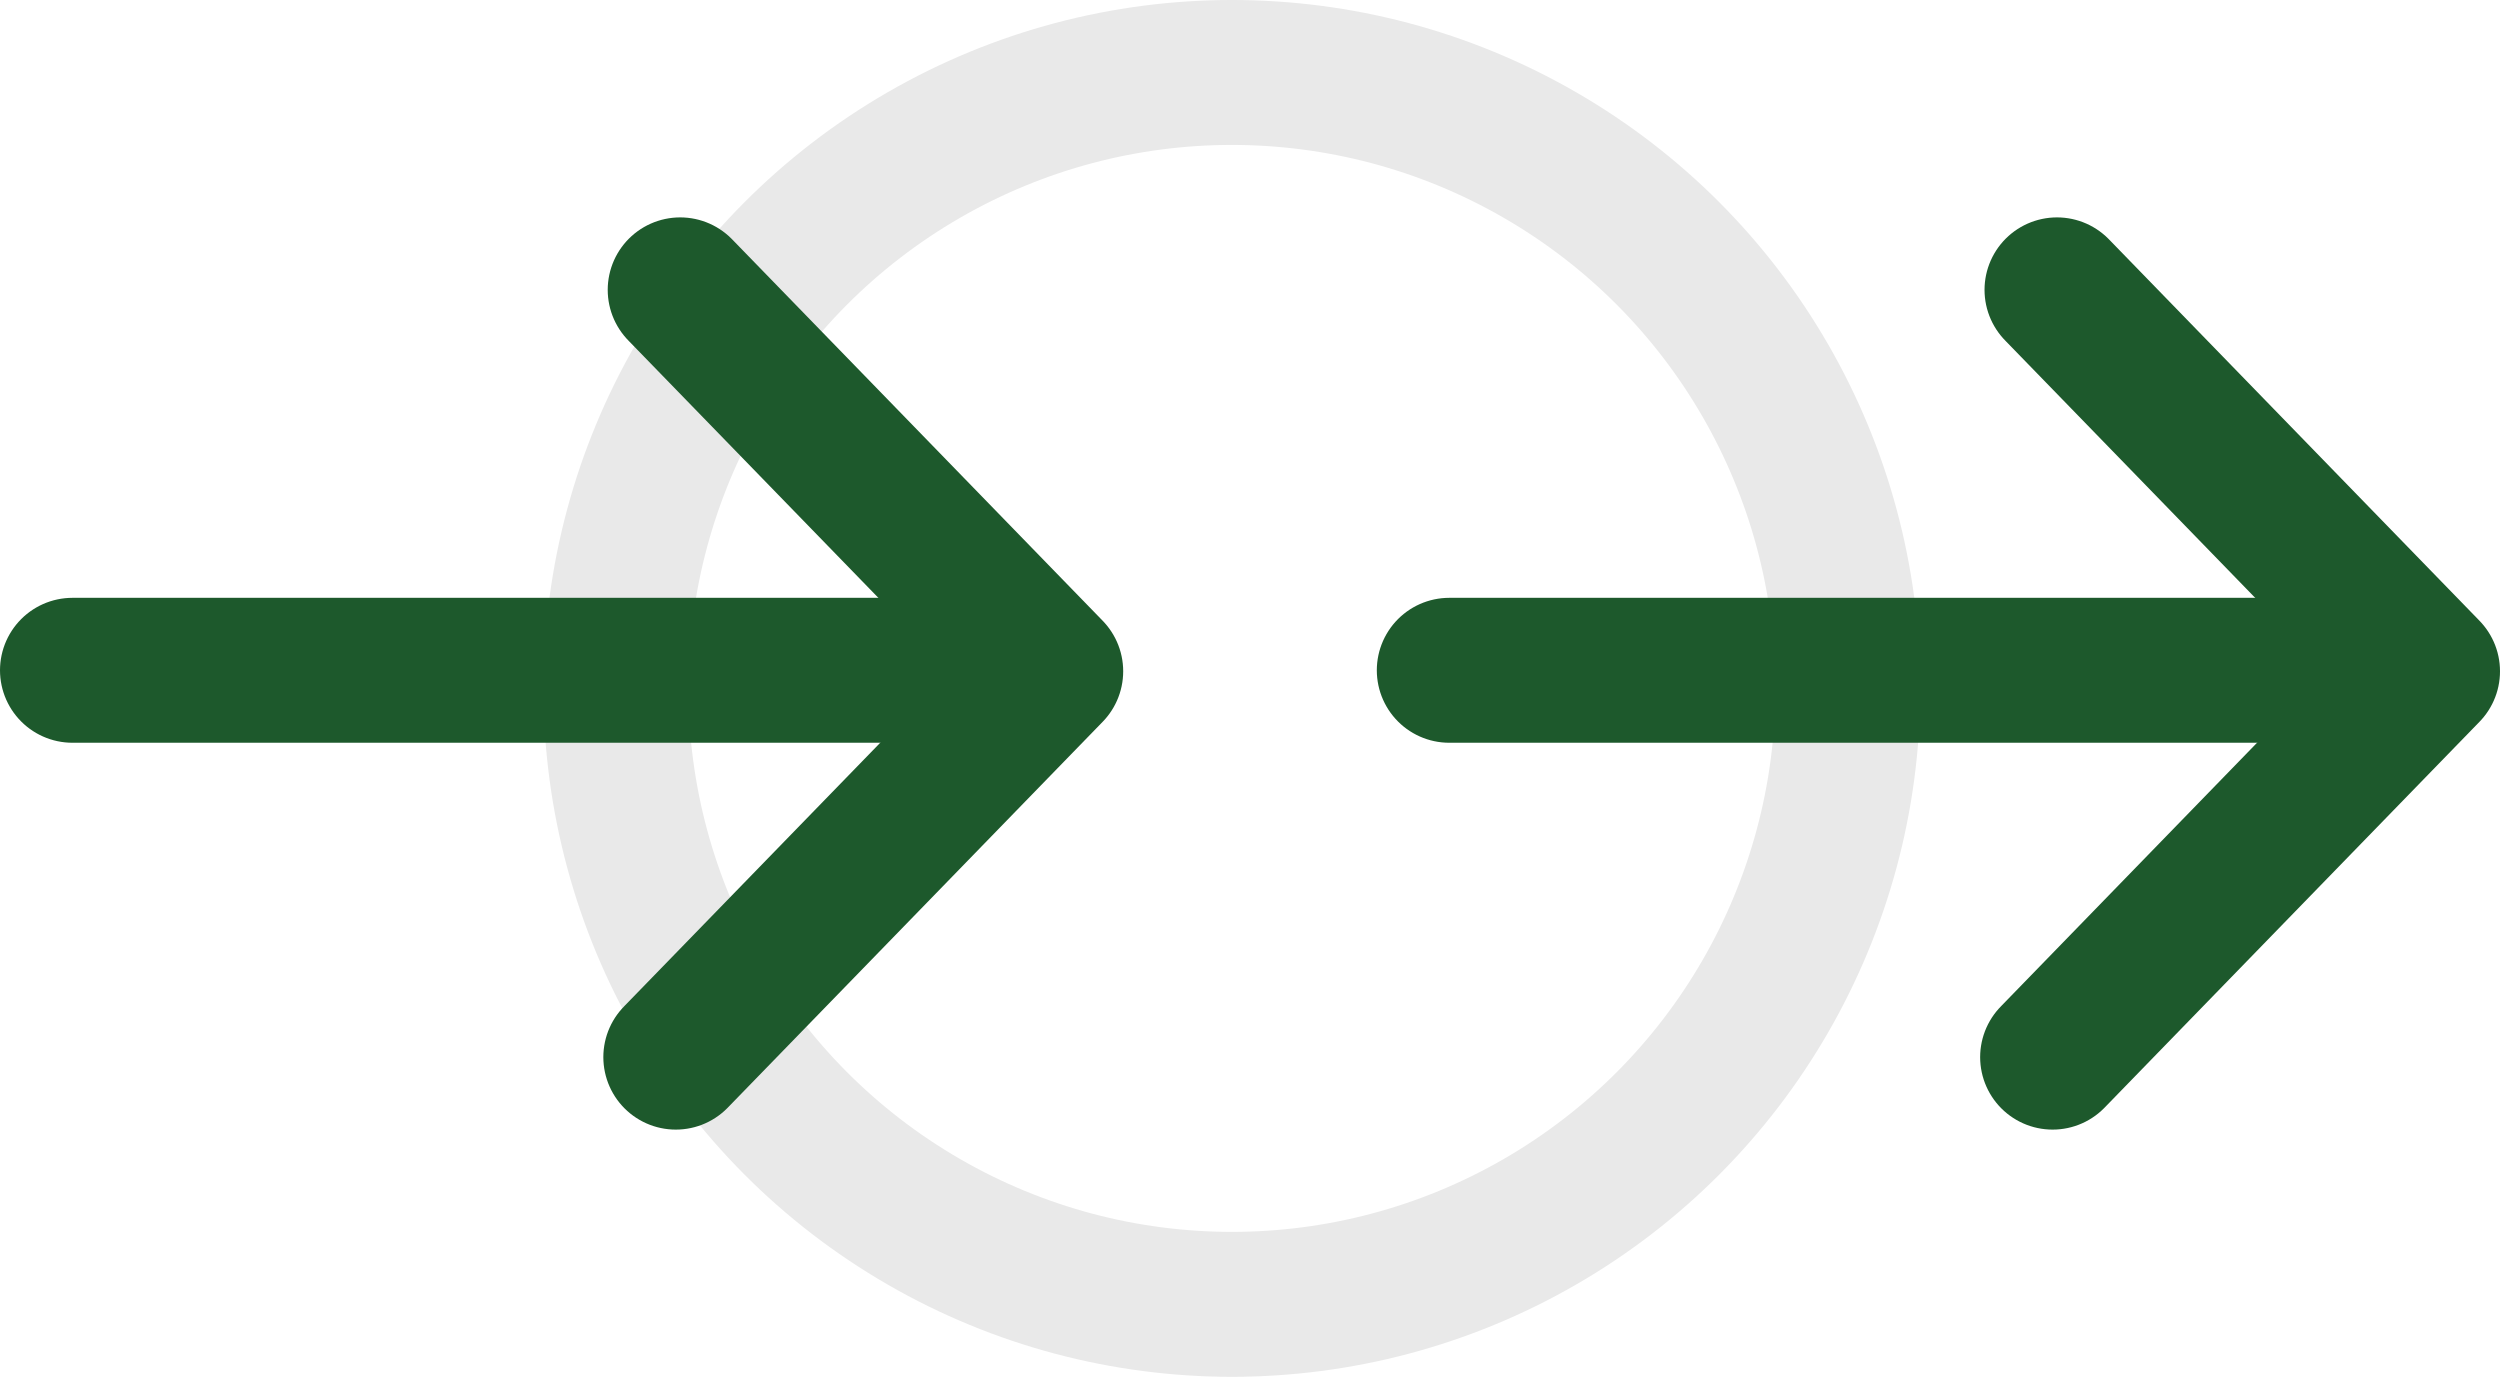 <svg width="69" height="38" viewBox="0 0 69 38" xmlns="http://www.w3.org/2000/svg"><title>E27F400B-F812-40AE-B51B-38BFD98DAAEA</title><g transform="translate(2 2)" stroke-width="4" fill="none" fill-rule="evenodd"><circle stroke="#E9E9E9" cx="32" cy="17" r="17"/><g stroke-linecap="round" stroke="#1d592c"><path stroke-linejoin="round" d="M16.773 6L27 16.527l-10.348 10.65"/><path d="M25 16.5H0"/></g><g stroke-linecap="round" stroke="#1d592c"><path stroke-linejoin="round" d="M54.773 6L65 16.527l-10.348 10.65"/><path d="M63 16.5H38"/></g></g></svg>